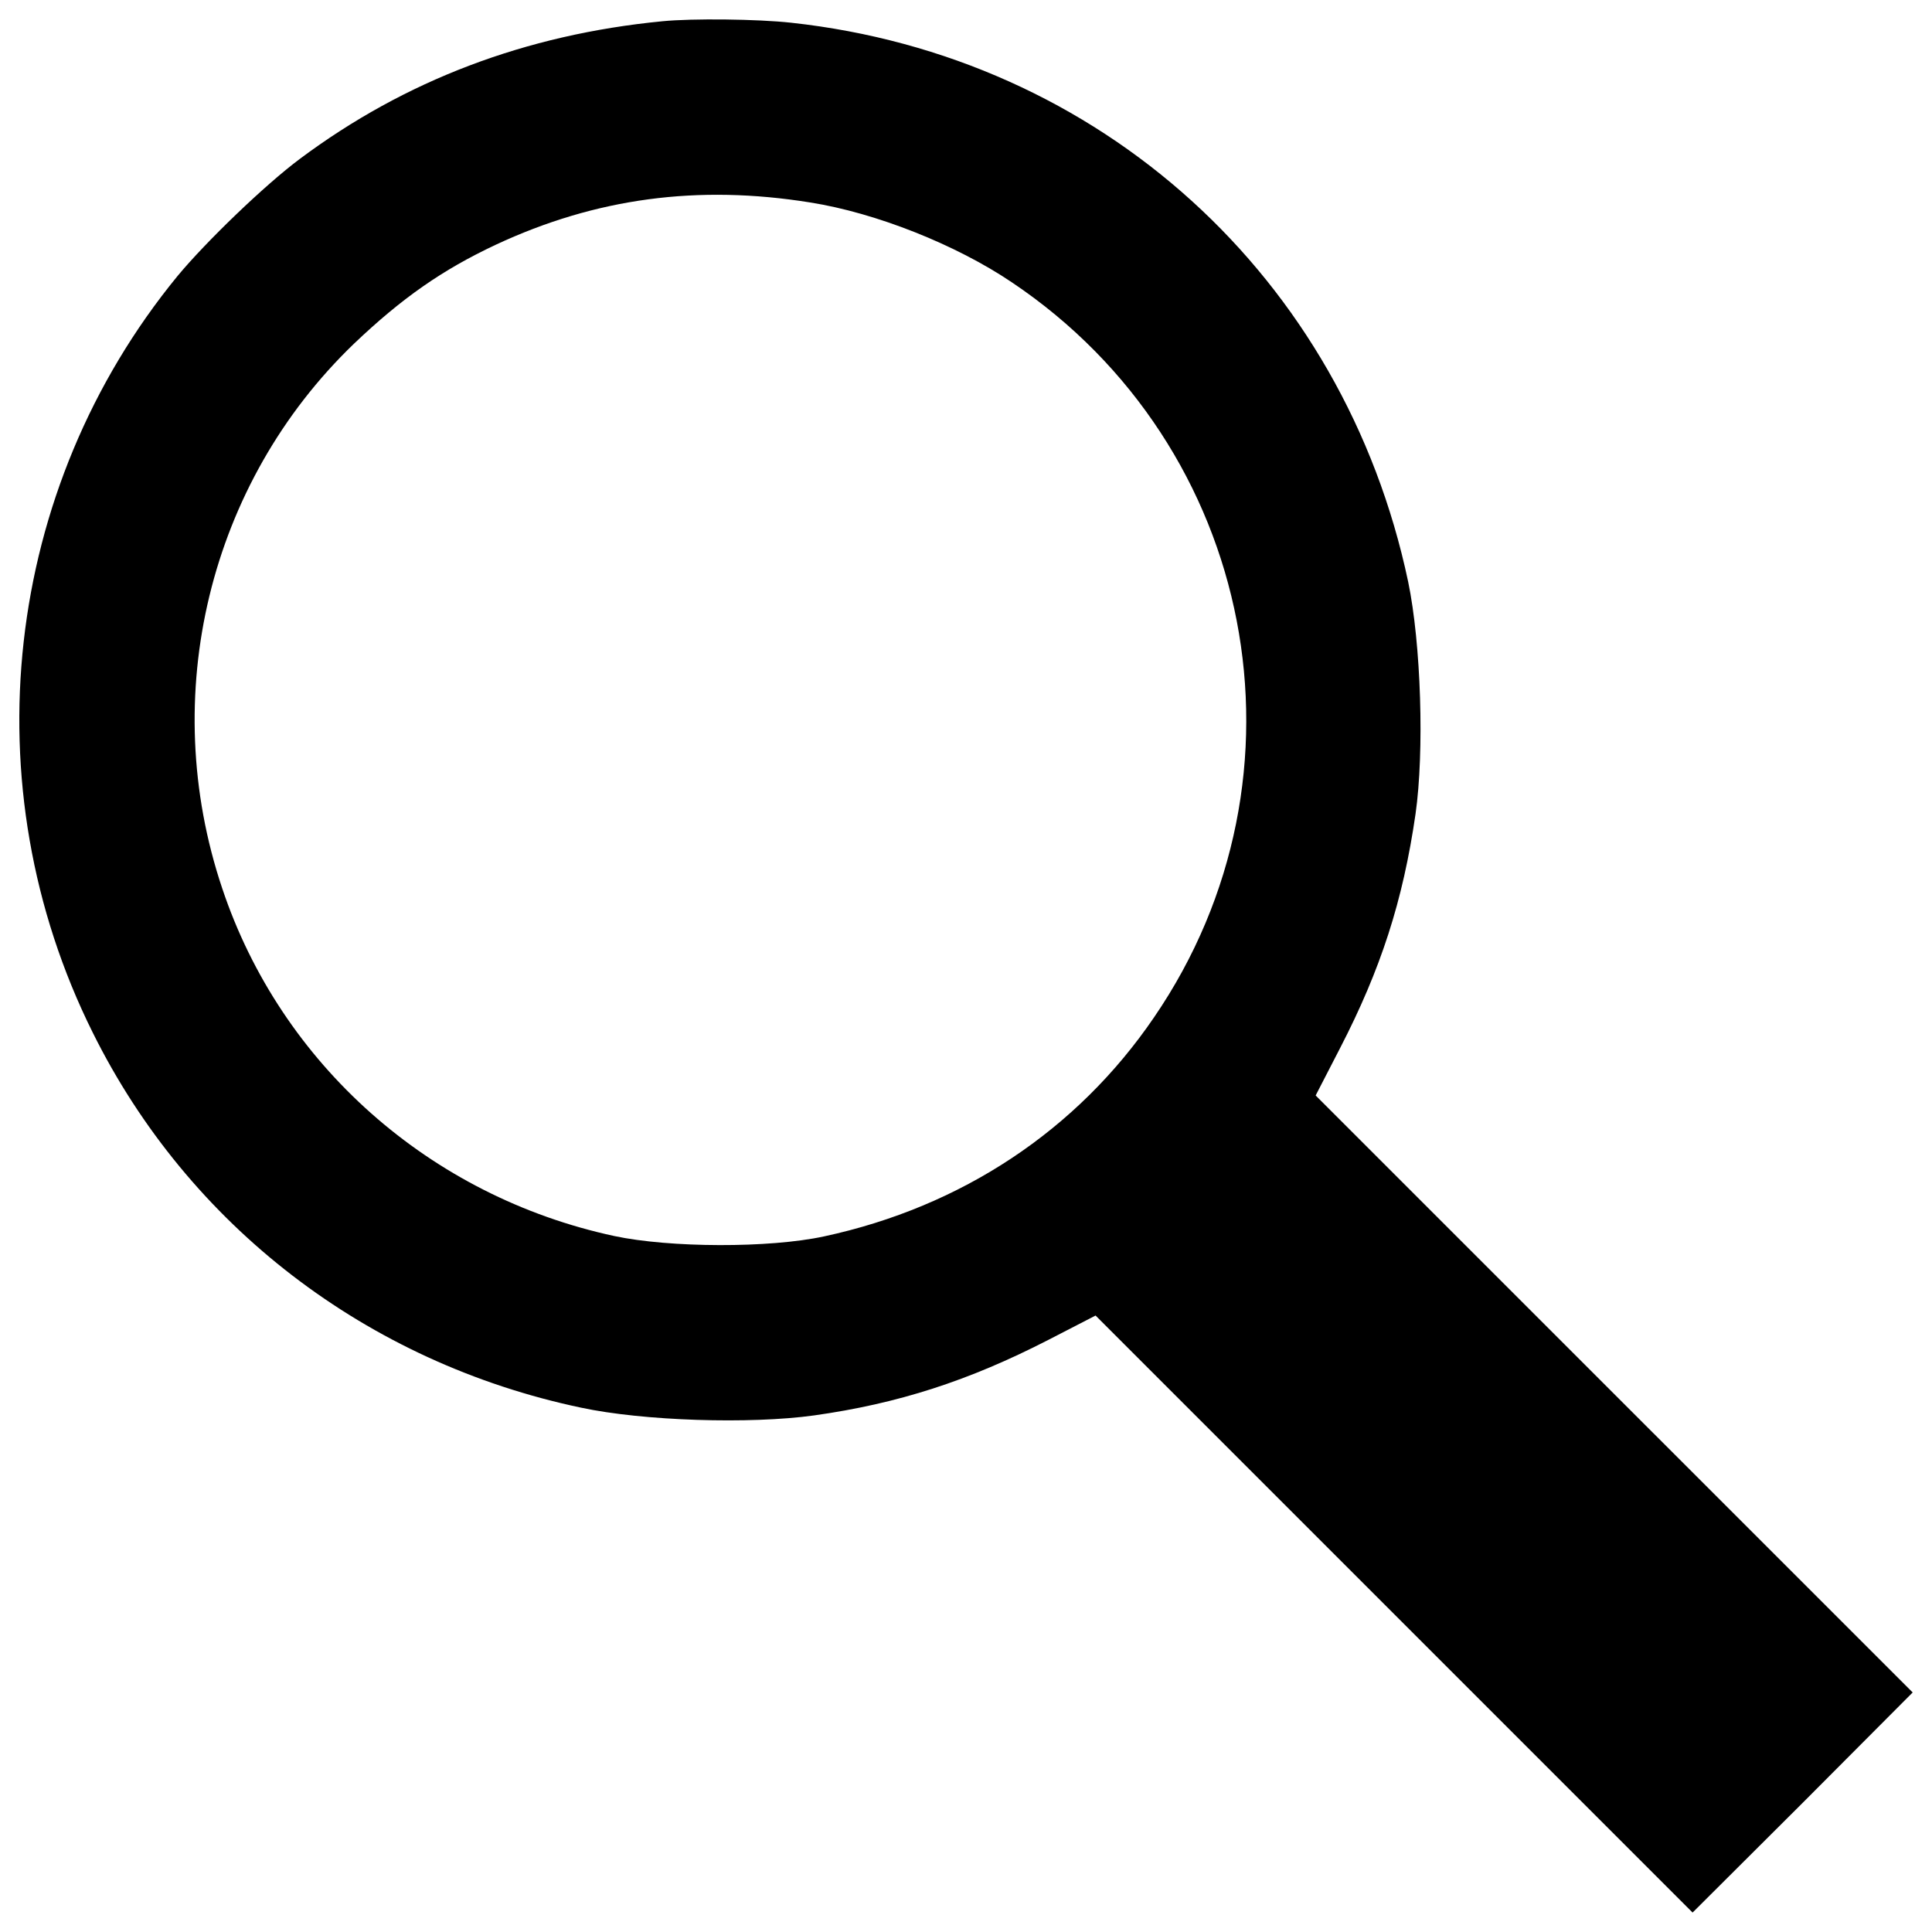 <?xml version="1.0" encoding="utf-8"?>
<!-- Svg Vector Icons : http://www.onlinewebfonts.com/icon -->
<!DOCTYPE svg PUBLIC "-//W3C//DTD SVG 1.1//EN" "http://www.w3.org/Graphics/SVG/1.1/DTD/svg11.dtd">
<svg version="1.1" xmlns="http://www.w3.org/2000/svg" xmlns:xlink="http://www.w3.org/1999/xlink" x="0px" y="0px" viewBox="0 0 1000 1000" enable-background="new 0 0 1000 1000" xml:space="preserve">
<g><g transform="translate(0,512) scale(0.1,-0.1)"><path d="M3428.5,5010c-708.4-68.9-1332.6-306.3-1876.3-712.2c-180-134-486.3-428.9-633.7-606.9C16.6,2590-155.7,1052.5,480-224.6C975.9-1224,1898.7-1932.4,3007.3-2166c321.7-68.9,875-86.2,1206.2-40.2c436.5,61.3,802.2,180,1212,390.6l245.1,126.4l1545.1-1545.1l1545.1-1545.1l570.6,568.7l568.6,570.6L8354.9-2095.2L6809.8-550.1L6936.2-305c210.6,407.8,325.5,762,390.6,1212c46,323.6,28.7,880.7-38.3,1202.4c-333.1,1575.8-1593,2718.8-3193.6,2893C3920.6,5021.5,3583.6,5025.4,3428.5,5010z M4194.4,4071.9c338.9-53.6,754.4-218.3,1043.5-413.6c1263.7-848.2,1593-2552.2,735.2-3804.4c-398.2-584-995.6-980.3-1707.9-1133.5c-283.4-61.3-798.4-59.3-1085.6,1.9c-953.5,204.9-1725.1,888.4-2029.5,1799.8c-335.1,997.5-68.9,2096.5,681.6,2818.4c247,235.5,457.6,382.9,735.2,513.1C3083.9,4094.8,3612.3,4165.7,4194.4,4071.9z"/></g></g>
</svg>